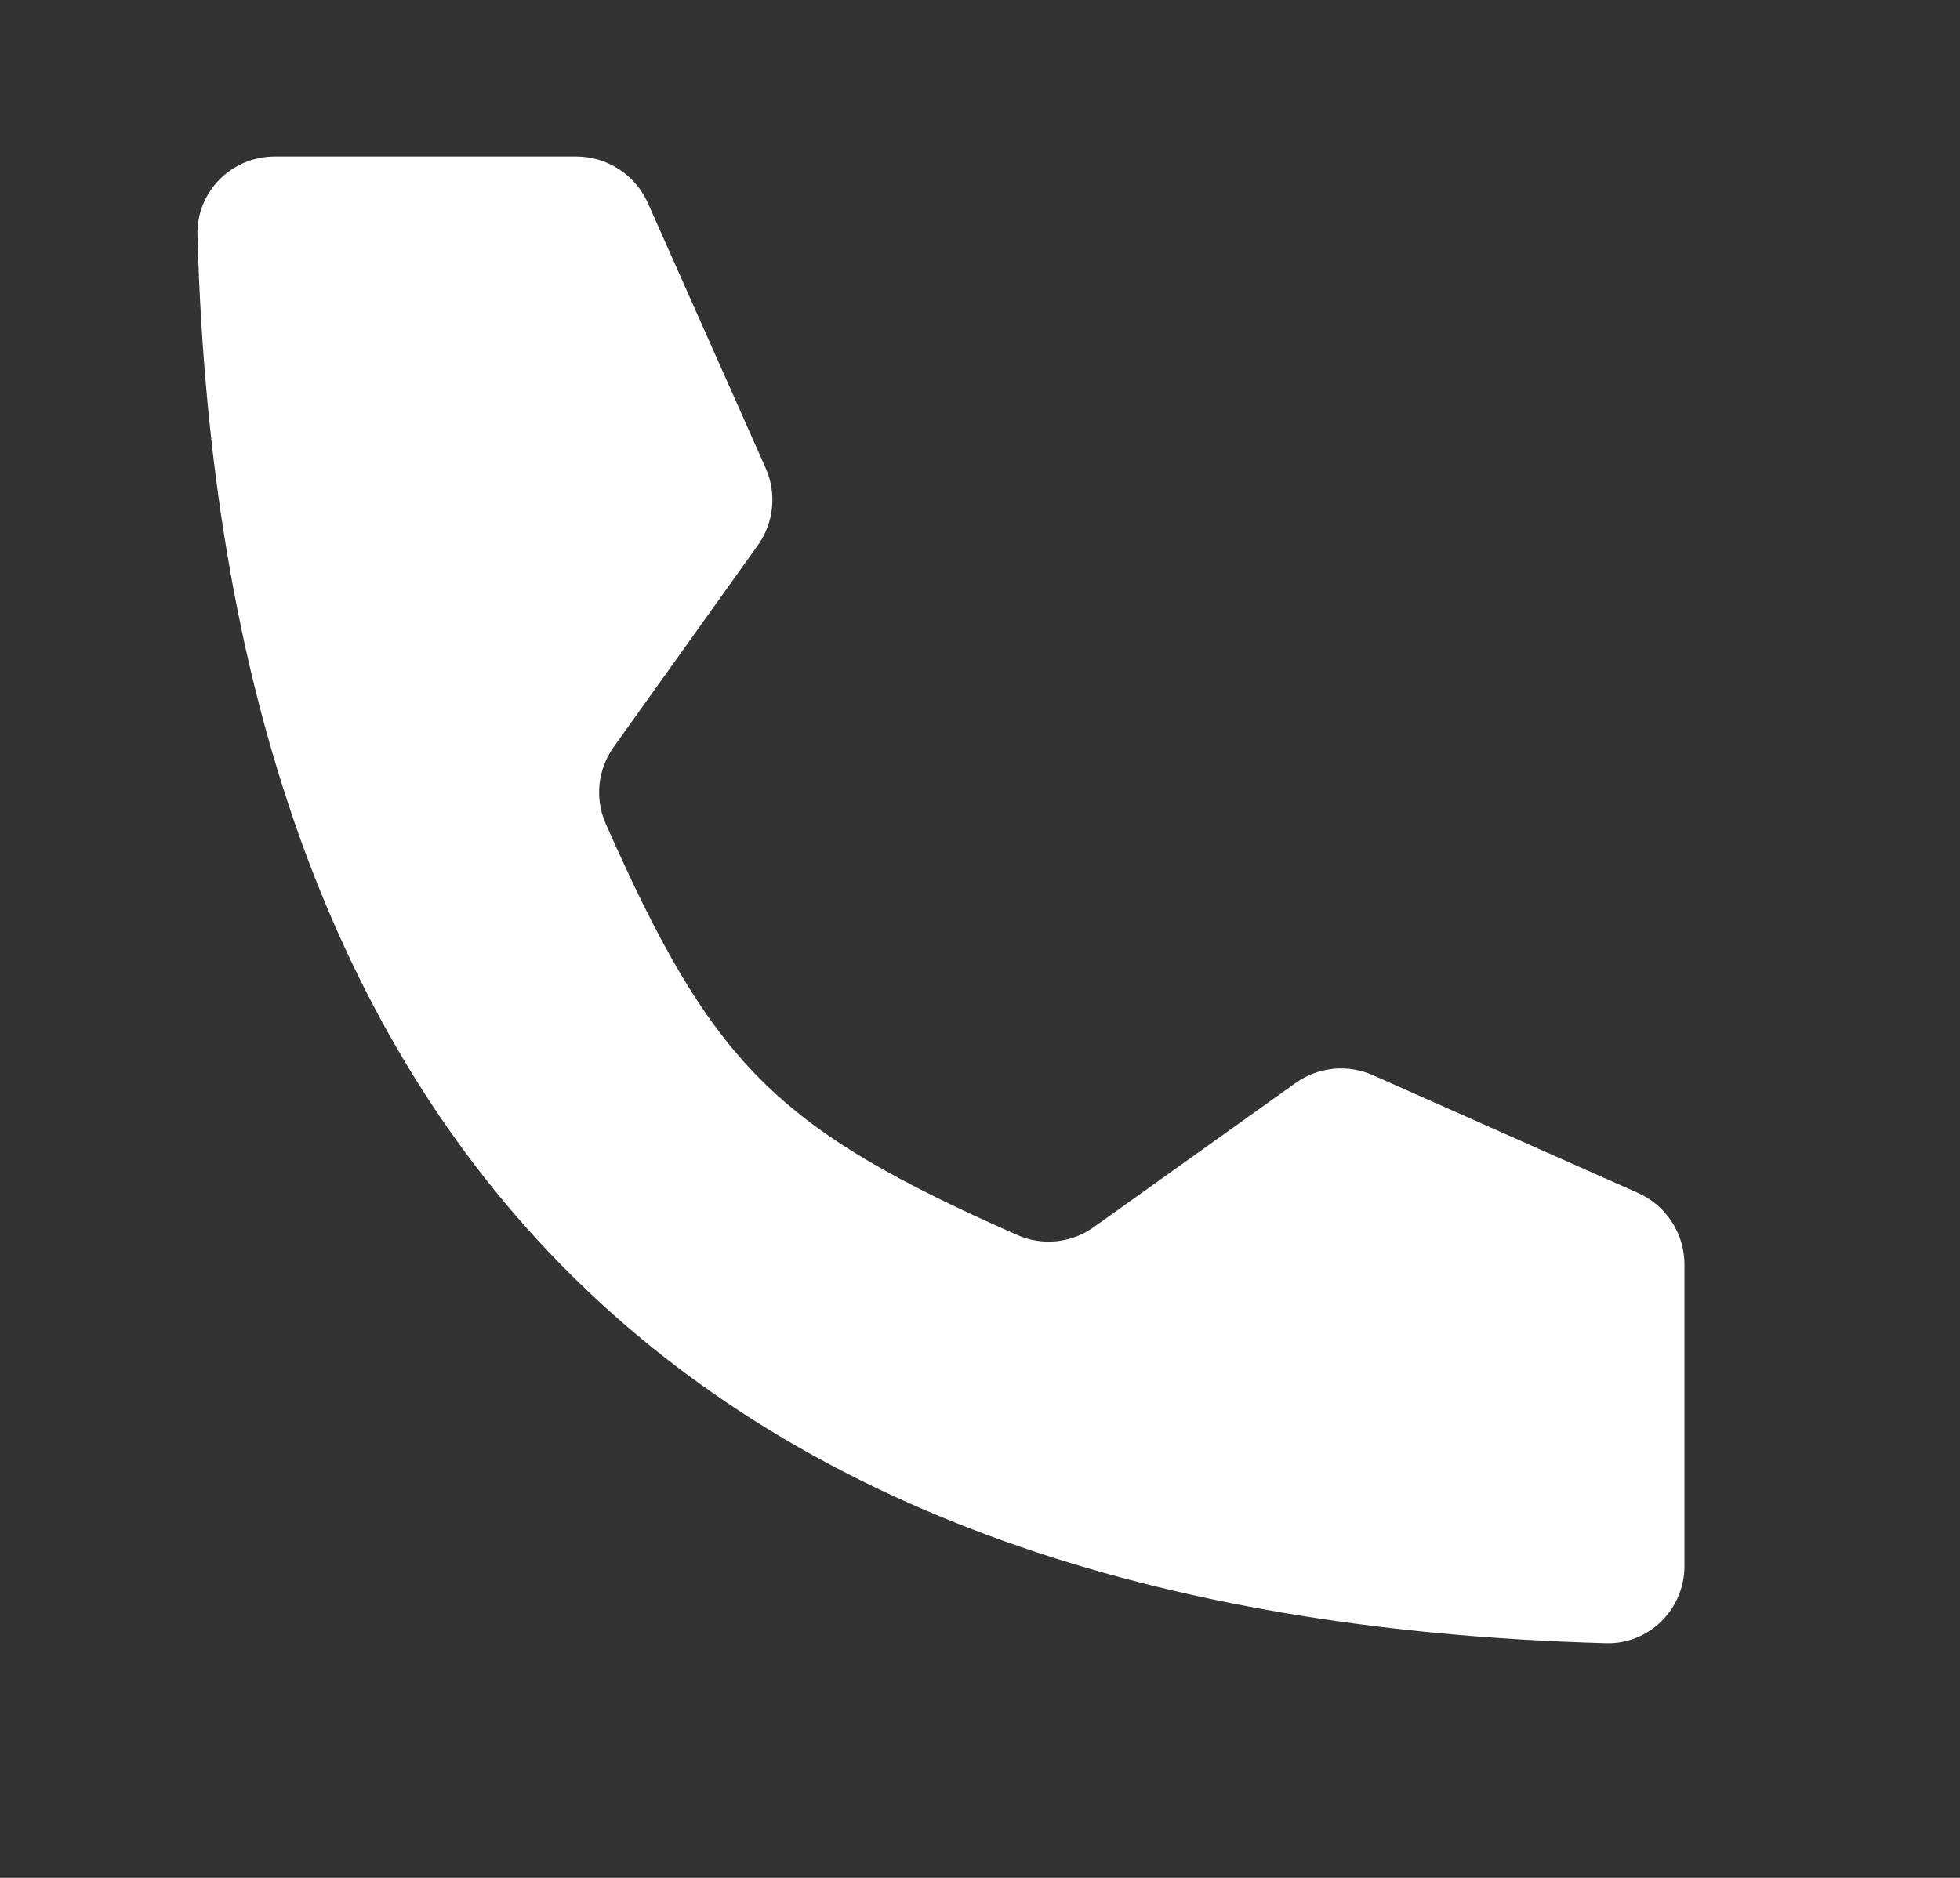 <svg width="24" height="23" viewBox="0 0 24 23" fill="none" xmlns="http://www.w3.org/2000/svg">
<rect x="0" y="0" width="24" height="23" fill="#333333" stroke="none"/>
<path d="M7.057 1.917H3.364C2.835 1.917 2.404 2.349 2.418 2.879C2.726 14.069 8.475 19.818 19.665 20.125C20.195 20.14 20.626 19.709 20.626 19.18V15.487C20.626 15.108 20.403 14.765 20.057 14.611L16.812 13.169C16.501 13.031 16.141 13.067 15.865 13.264L13.393 15.03C13.121 15.225 12.764 15.263 12.458 15.127C9.501 13.821 8.722 13.043 7.416 10.086C7.281 9.78 7.319 9.423 7.514 9.15L9.279 6.679C9.477 6.403 9.513 6.042 9.375 5.732L7.933 2.487C7.779 2.141 7.436 1.917 7.057 1.917Z" fill="white"/>
</svg>
